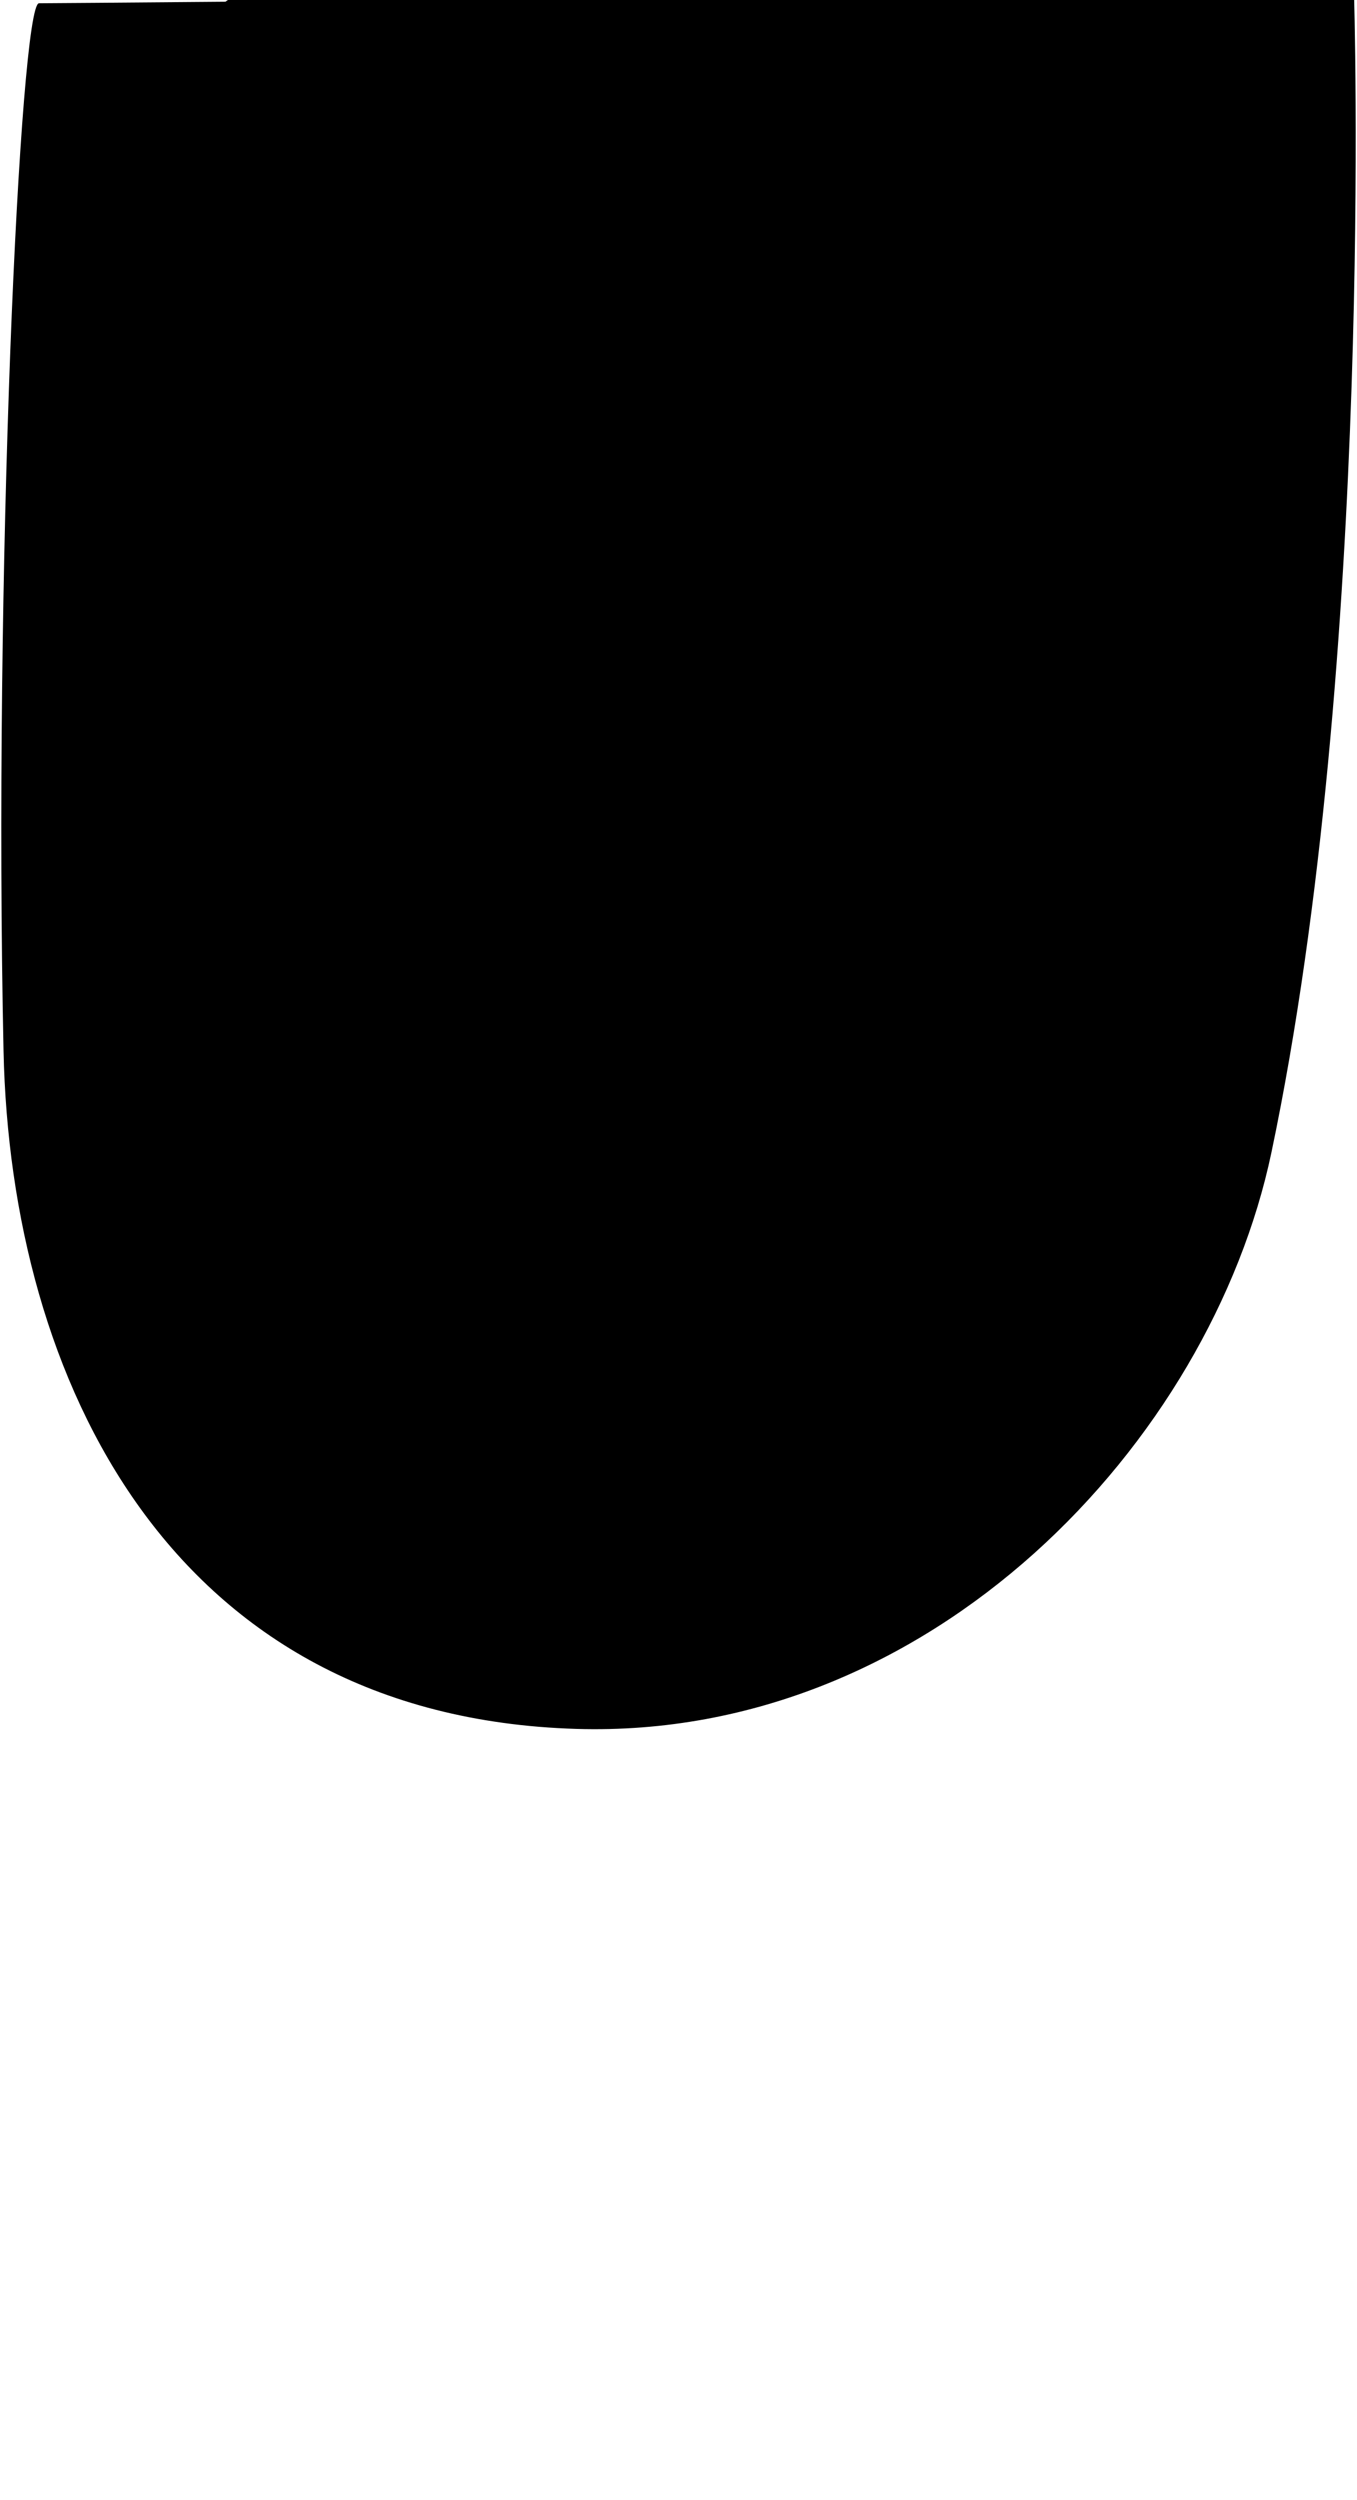 <?xml version="1.0" encoding="UTF-8" standalone="no"?>
<!DOCTYPE svg PUBLIC "-//W3C//DTD SVG 1.1//EN" "http://www.w3.org/Graphics/SVG/1.1/DTD/svg11.dtd">
<svg width="100%" height="100%" viewBox="0 0 556 1024" version="1.1" xmlns="http://www.w3.org/2000/svg" xmlns:xlink="http://www.w3.org/1999/xlink" xml:space="preserve" xmlns:serif="http://www.serif.com/" style="fill-rule:evenodd;clip-rule:evenodd;stroke-linejoin:round;stroke-miterlimit:2;">
    <g transform="matrix(1,0,0,1,-234,0)">
        <g id="Ucircumflex_capital" transform="matrix(1,0,0,1,-5050.15,-5564.48)">
            <path d="M5376.52,5565.18L5572.76,5431.51L5760.24,5544.6L5750.8,5561.76C5803.47,5561.28 5838.9,5560.95 5838.9,5560.95C5838.9,5560.95 5847.55,5834.57 5805.09,6036.5C5780.17,6155.01 5665.81,6277.03 5520.27,6272.59C5353.88,6267.52 5288.49,6129.3 5285.6,5994.93C5281.44,5802.05 5292.31,5565.82 5300.13,5565.82C5303.18,5565.82 5332.7,5565.57 5376.52,5565.18ZM5523.3,5563.85L5575.74,5538.64L5631.87,5562.86L5574.55,5563.38C5557.98,5563.54 5541.41,5563.69 5524.84,5563.84L5523.3,5563.85Z"/>
        </g>
    </g>
</svg>
